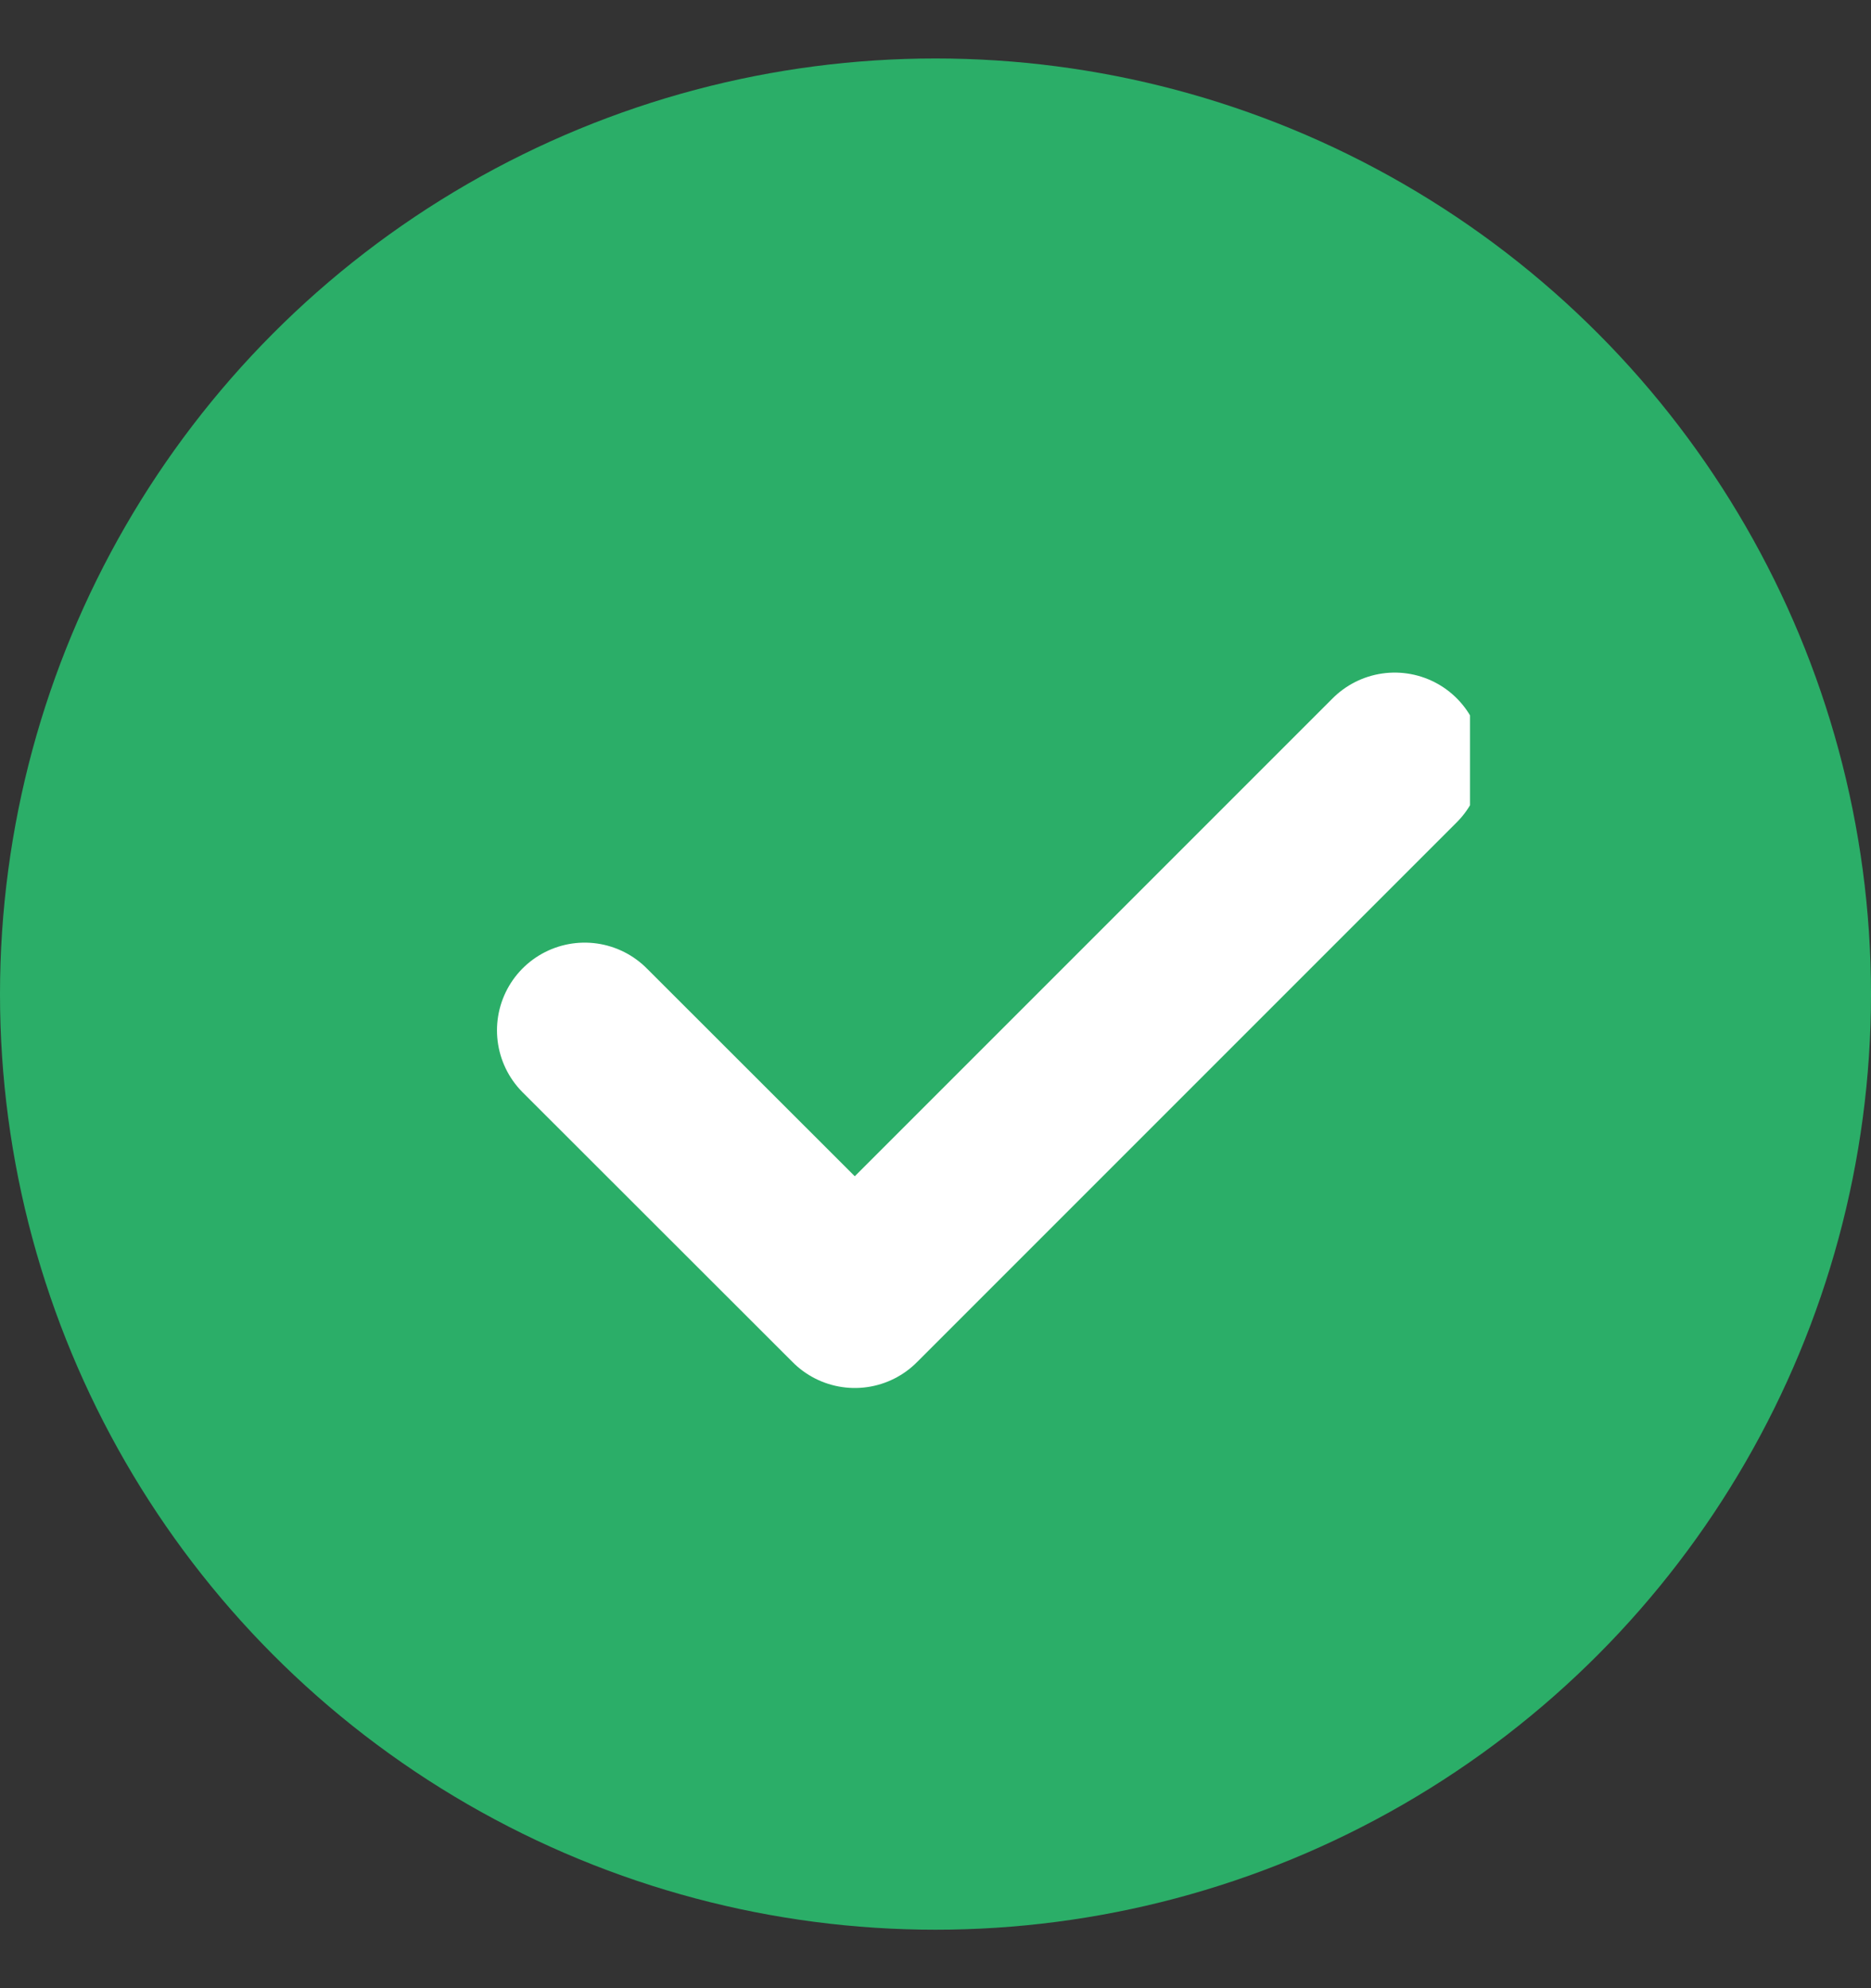 <svg width="16" height="17" viewBox="0 0 16 17" fill="none" xmlns="http://www.w3.org/2000/svg">
<rect x="0" y="0" width="16" height="17" fill="#333333" stroke="none"/>
<circle cx="8" cy="8.5" r="8" fill="#2BAE68"/>
<g clip-path="url(#clip0_1469_25037)">
<path d="M5 8.81L7.31 11.118L11.927 6.501" stroke="white" stroke-width="1.5" stroke-linecap="round" stroke-linejoin="round"/>
</g>
<defs>
<clipPath id="clip0_1469_25037">
<rect width="9.143" height="9.143" fill="white" transform="translate(3.428 3.928)"/>
</clipPath>
</defs>
</svg>
